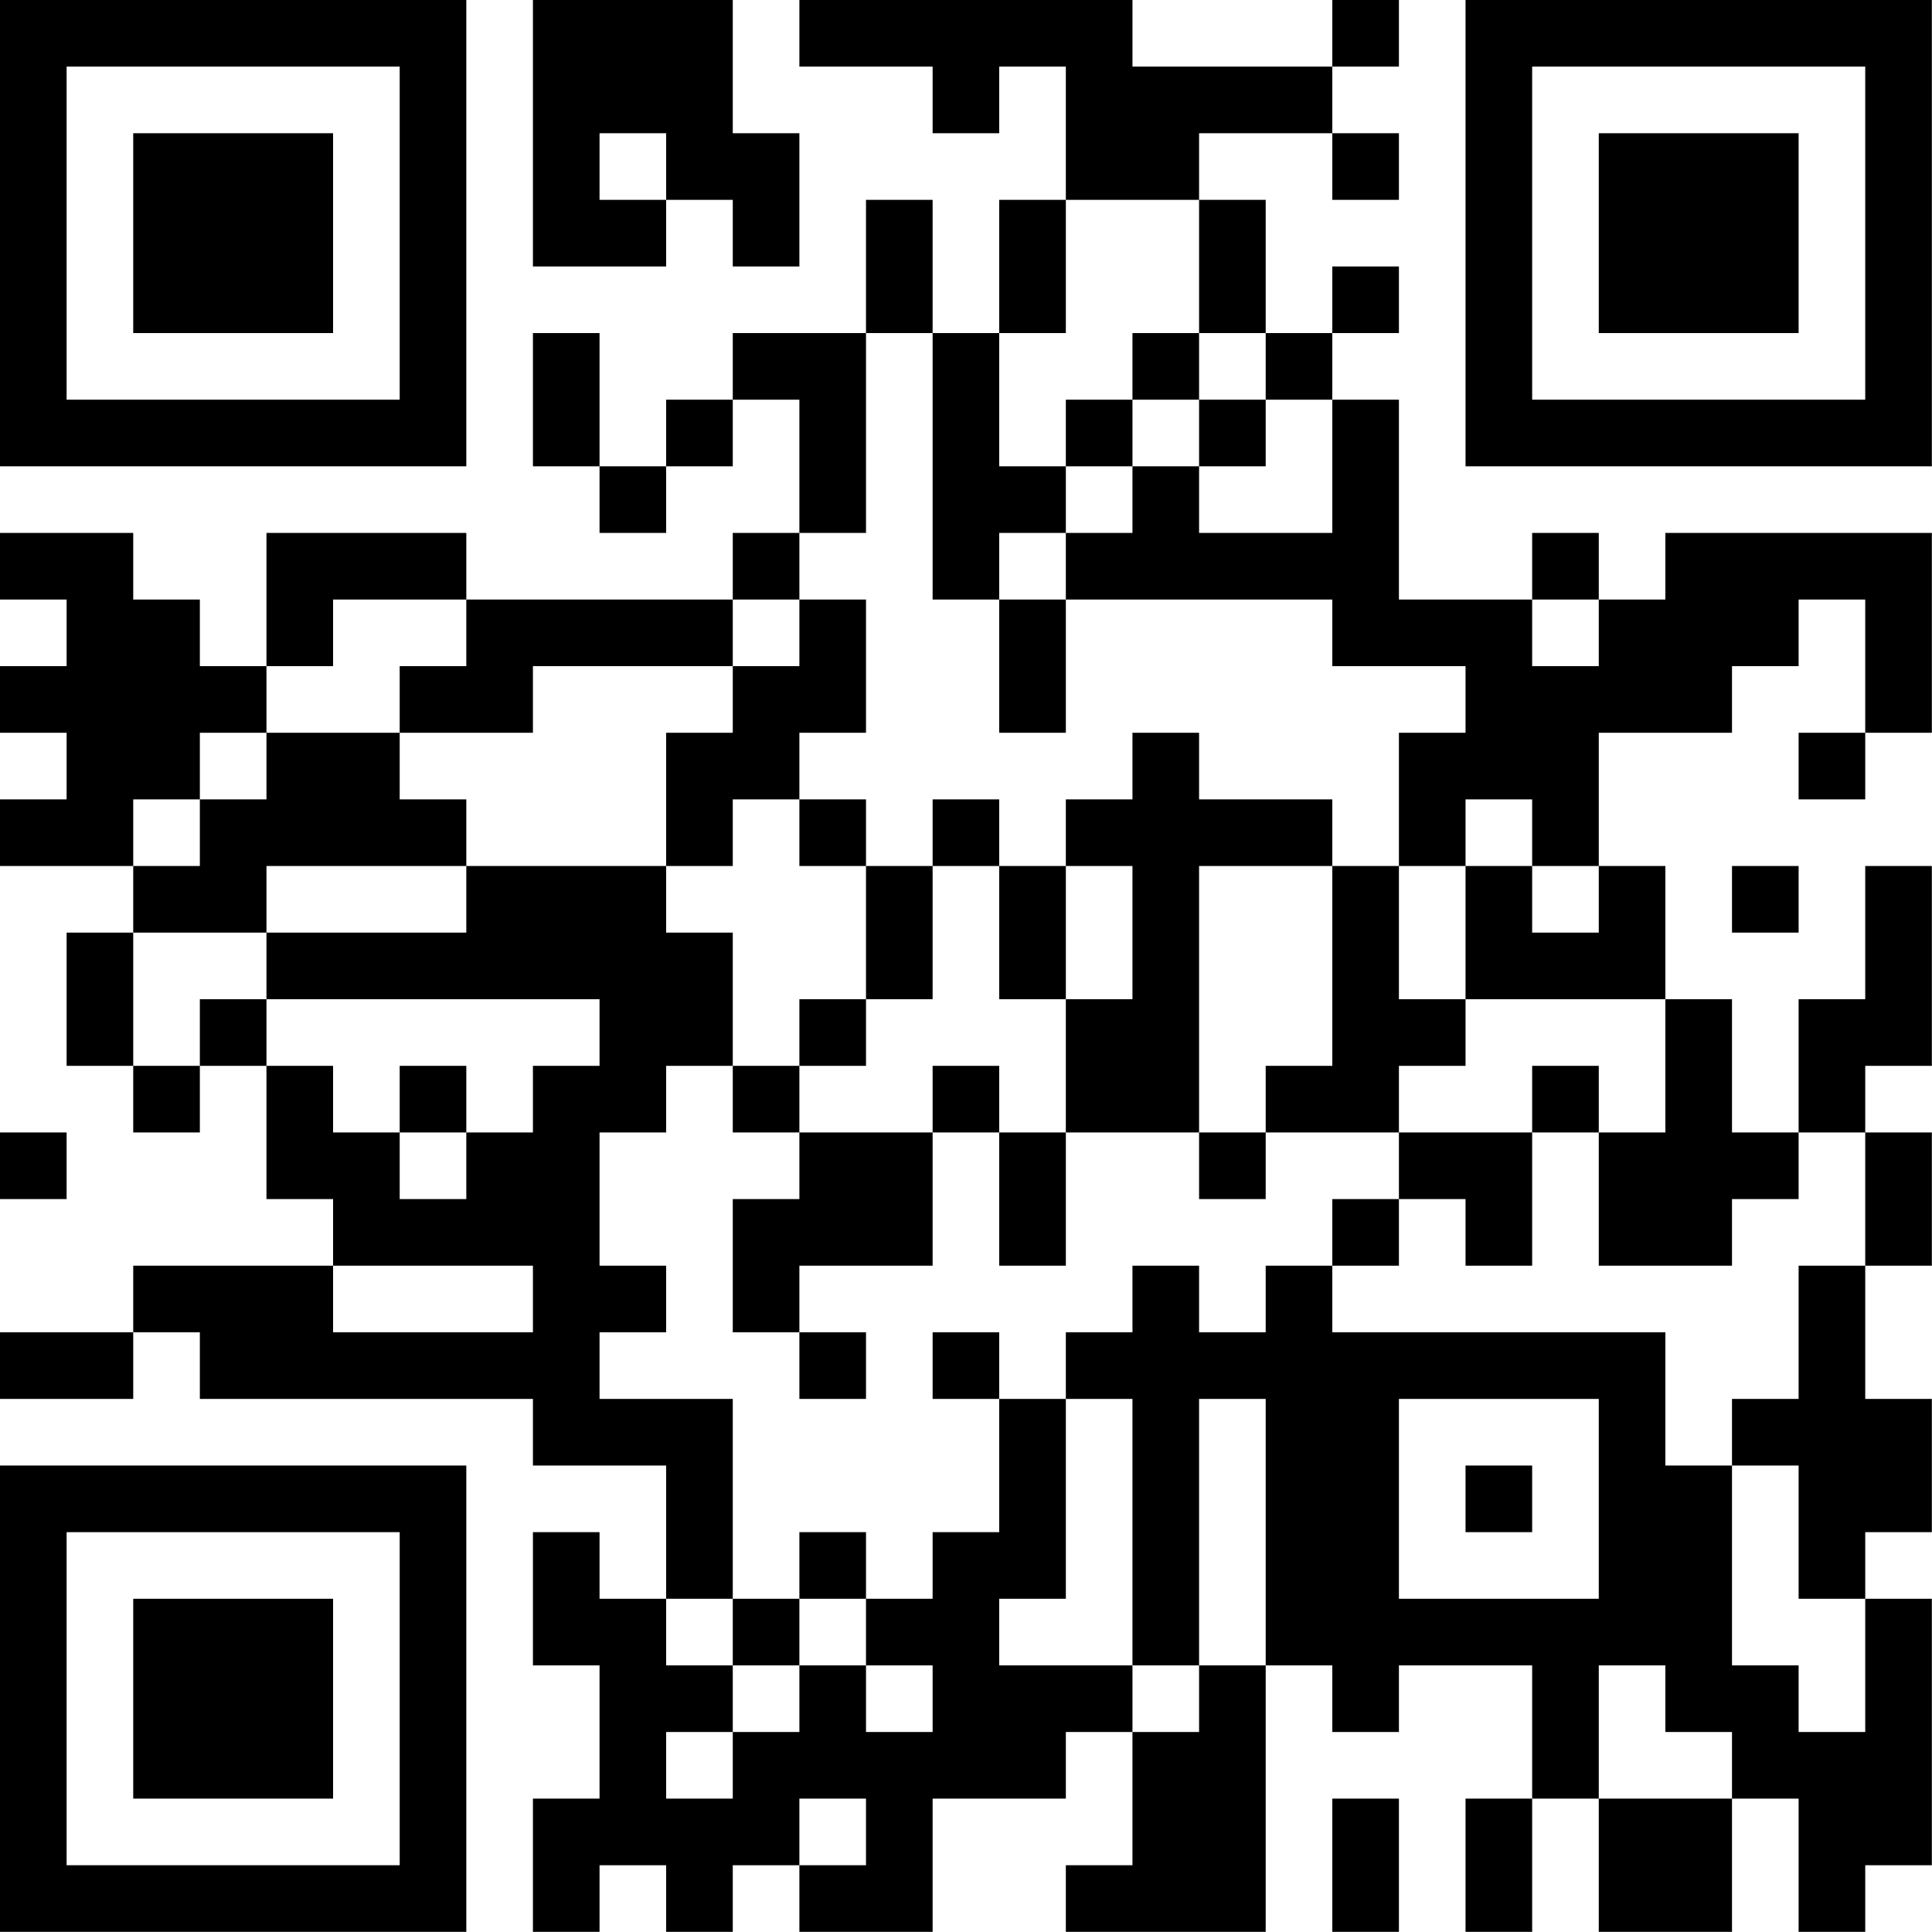 <?xml version="1.0" encoding="UTF-8"?>
<svg xmlns="http://www.w3.org/2000/svg" version="1.1" width="100" height="100" viewBox="0 0 100 100"><rect x="0" y="0" width="100" height="100" fill="#ffffff"/><g transform="scale(3.448)"><g transform="translate(0,0)"><path fill-rule="evenodd" d="M8 0L8 4L10 4L10 3L11 3L11 4L12 4L12 2L11 2L11 0ZM12 0L12 1L14 1L14 2L15 2L15 1L16 1L16 3L15 3L15 5L14 5L14 3L13 3L13 5L11 5L11 6L10 6L10 7L9 7L9 5L8 5L8 7L9 7L9 8L10 8L10 7L11 7L11 6L12 6L12 8L11 8L11 9L7 9L7 8L4 8L4 10L3 10L3 9L2 9L2 8L0 8L0 9L1 9L1 10L0 10L0 11L1 11L1 12L0 12L0 13L2 13L2 14L1 14L1 16L2 16L2 17L3 17L3 16L4 16L4 18L5 18L5 19L2 19L2 20L0 20L0 21L2 21L2 20L3 20L3 21L8 21L8 22L10 22L10 24L9 24L9 23L8 23L8 25L9 25L9 27L8 27L8 29L9 29L9 28L10 28L10 29L11 29L11 28L12 28L12 29L14 29L14 27L16 27L16 26L17 26L17 28L16 28L16 29L19 29L19 25L20 25L20 26L21 26L21 25L23 25L23 27L22 27L22 29L23 29L23 27L24 27L24 29L26 29L26 27L27 27L27 29L28 29L28 28L29 28L29 24L28 24L28 23L29 23L29 21L28 21L28 19L29 19L29 17L28 17L28 16L29 16L29 13L28 13L28 15L27 15L27 17L26 17L26 15L25 15L25 13L24 13L24 11L26 11L26 10L27 10L27 9L28 9L28 11L27 11L27 12L28 12L28 11L29 11L29 8L25 8L25 9L24 9L24 8L23 8L23 9L21 9L21 6L20 6L20 5L21 5L21 4L20 4L20 5L19 5L19 3L18 3L18 2L20 2L20 3L21 3L21 2L20 2L20 1L21 1L21 0L20 0L20 1L17 1L17 0ZM9 2L9 3L10 3L10 2ZM16 3L16 5L15 5L15 7L16 7L16 8L15 8L15 9L14 9L14 5L13 5L13 8L12 8L12 9L11 9L11 10L8 10L8 11L6 11L6 10L7 10L7 9L5 9L5 10L4 10L4 11L3 11L3 12L2 12L2 13L3 13L3 12L4 12L4 11L6 11L6 12L7 12L7 13L4 13L4 14L2 14L2 16L3 16L3 15L4 15L4 16L5 16L5 17L6 17L6 18L7 18L7 17L8 17L8 16L9 16L9 15L4 15L4 14L7 14L7 13L10 13L10 14L11 14L11 16L10 16L10 17L9 17L9 19L10 19L10 20L9 20L9 21L11 21L11 24L10 24L10 25L11 25L11 26L10 26L10 27L11 27L11 26L12 26L12 25L13 25L13 26L14 26L14 25L13 25L13 24L14 24L14 23L15 23L15 21L16 21L16 24L15 24L15 25L17 25L17 26L18 26L18 25L19 25L19 21L18 21L18 25L17 25L17 21L16 21L16 20L17 20L17 19L18 19L18 20L19 20L19 19L20 19L20 20L25 20L25 22L26 22L26 25L27 25L27 26L28 26L28 24L27 24L27 22L26 22L26 21L27 21L27 19L28 19L28 17L27 17L27 18L26 18L26 19L24 19L24 17L25 17L25 15L22 15L22 13L23 13L23 14L24 14L24 13L23 13L23 12L22 12L22 13L21 13L21 11L22 11L22 10L20 10L20 9L16 9L16 8L17 8L17 7L18 7L18 8L20 8L20 6L19 6L19 5L18 5L18 3ZM17 5L17 6L16 6L16 7L17 7L17 6L18 6L18 7L19 7L19 6L18 6L18 5ZM12 9L12 10L11 10L11 11L10 11L10 13L11 13L11 12L12 12L12 13L13 13L13 15L12 15L12 16L11 16L11 17L12 17L12 18L11 18L11 20L12 20L12 21L13 21L13 20L12 20L12 19L14 19L14 17L15 17L15 19L16 19L16 17L18 17L18 18L19 18L19 17L21 17L21 18L20 18L20 19L21 19L21 18L22 18L22 19L23 19L23 17L24 17L24 16L23 16L23 17L21 17L21 16L22 16L22 15L21 15L21 13L20 13L20 12L18 12L18 11L17 11L17 12L16 12L16 13L15 13L15 12L14 12L14 13L13 13L13 12L12 12L12 11L13 11L13 9ZM15 9L15 11L16 11L16 9ZM23 9L23 10L24 10L24 9ZM14 13L14 15L13 15L13 16L12 16L12 17L14 17L14 16L15 16L15 17L16 17L16 15L17 15L17 13L16 13L16 15L15 15L15 13ZM18 13L18 17L19 17L19 16L20 16L20 13ZM26 13L26 14L27 14L27 13ZM6 16L6 17L7 17L7 16ZM0 17L0 18L1 18L1 17ZM5 19L5 20L8 20L8 19ZM14 20L14 21L15 21L15 20ZM21 21L21 24L24 24L24 21ZM22 22L22 23L23 23L23 22ZM12 23L12 24L11 24L11 25L12 25L12 24L13 24L13 23ZM24 25L24 27L26 27L26 26L25 26L25 25ZM12 27L12 28L13 28L13 27ZM20 27L20 29L21 29L21 27ZM0 0L0 7L7 7L7 0ZM1 1L1 6L6 6L6 1ZM2 2L2 5L5 5L5 2ZM22 0L22 7L29 7L29 0ZM23 1L23 6L28 6L28 1ZM24 2L24 5L27 5L27 2ZM0 22L0 29L7 29L7 22ZM1 23L1 28L6 28L6 23ZM2 24L2 27L5 27L5 24Z" fill="#000000"/></g></g></svg>
